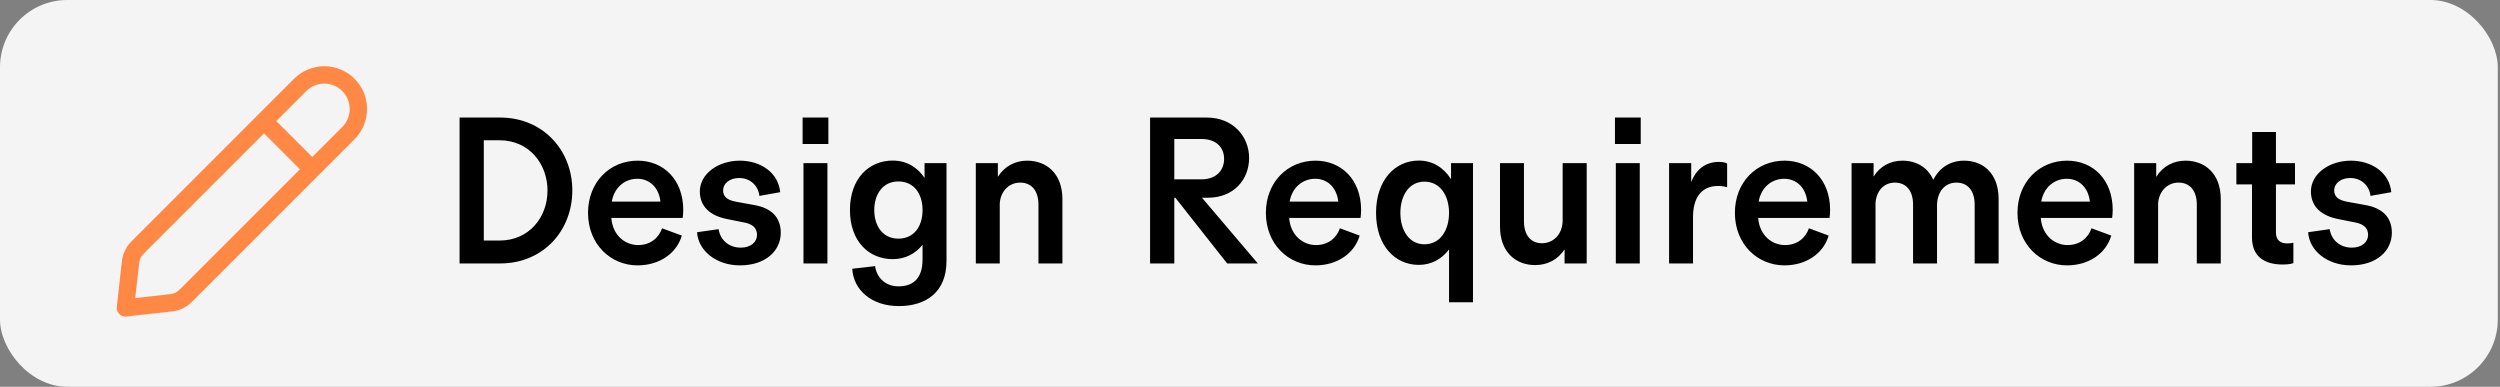 <svg width="446" height="69" viewBox="0 0 446 69" fill="none" xmlns="http://www.w3.org/2000/svg">
<rect x="0" y="0" width="446" height="69" fill="#808080" stroke="none"/>
<rect width="445.604" height="69" rx="12" fill="#F4F4F4"/>
<path d="M55.702 30.198L47.102 21.597M22.375 54.924L29.652 54.116C30.541 54.017 30.985 53.968 31.401 53.833C31.77 53.714 32.12 53.545 32.444 53.332C32.809 53.091 33.125 52.775 33.757 52.142L62.153 23.747C64.528 21.372 64.528 17.521 62.153 15.146C59.778 12.771 55.927 12.771 53.552 15.146L25.157 43.542C24.524 44.174 24.208 44.491 23.968 44.855C23.754 45.179 23.586 45.53 23.466 45.898C23.332 46.314 23.282 46.758 23.183 47.647L22.375 54.924Z" stroke="#FF8845" stroke-width="3.096" stroke-linecap="round" stroke-linejoin="round"/>
<path d="M81.987 47V20.972H89.233C96.856 20.972 102.102 26.783 102.102 33.977C102.102 41.206 96.856 47 89.233 47H81.987ZM86.311 42.916H89.097C94.463 42.916 97.676 38.694 97.676 33.995C97.676 29.295 94.463 25.023 89.097 25.023H86.311V42.916ZM113.74 47.342C108.938 47.342 104.905 43.565 104.905 37.977C104.905 32.491 108.784 28.663 113.757 28.663C118.372 28.663 121.892 32.046 121.892 37.464C121.892 37.977 121.841 38.541 121.79 38.882H109.058C109.314 42.061 111.57 43.719 113.843 43.719C115.979 43.719 117.483 42.505 118.115 40.728L121.636 42.027C120.73 45.171 117.671 47.342 113.74 47.342ZM109.143 35.96H117.825C117.5 33.243 115.706 31.893 113.706 31.893C111.587 31.893 109.622 33.294 109.143 35.96ZM132.009 47.342C127.703 47.342 124.541 44.659 124.353 41.429L128.198 40.882C128.523 42.95 130.164 44.18 132.146 44.18C133.958 44.18 135.051 43.172 135.051 41.907C135.051 40.728 134.316 39.976 132.744 39.685L129.753 39.087C126.711 38.506 124.849 36.849 124.849 34.148C124.849 31.055 128.062 28.663 131.992 28.663C135.701 28.663 138.879 30.816 139.187 34.285L135.479 34.952C135.273 33.106 133.821 31.756 131.873 31.756C130.061 31.756 129.001 32.833 129.001 33.943C129.001 35.054 129.668 35.687 131.343 35.994L134.624 36.592C137.427 37.088 139.29 38.626 139.29 41.514C139.29 44.778 136.538 47.342 132.009 47.342ZM143.34 47V29.107H147.612V47H143.34ZM143.186 25.689V20.972H147.783V25.689H143.186ZM160.361 54.605C155.422 54.605 152.244 51.683 152.039 47.94L156.123 47.478C156.345 49.324 157.781 51.084 160.293 51.084C162.617 51.084 164.583 49.956 164.583 46.282V43.667C163.352 45.206 161.575 46.231 159.25 46.231C155.046 46.231 151.628 43.103 151.628 37.464C151.628 31.824 155.046 28.645 159.25 28.645C161.814 28.645 163.711 29.91 164.941 31.739V29.107H168.855V46.556C168.855 52.144 165.181 54.605 160.361 54.605ZM155.969 37.481C155.969 40.335 157.507 42.574 160.259 42.574C163.01 42.574 164.583 40.455 164.583 37.481C164.583 34.49 163.01 32.371 160.259 32.371C157.507 32.371 155.969 34.627 155.969 37.481ZM174.084 47V29.107H178.015V31.5H178.049C179.246 29.637 181.108 28.663 183.245 28.663C186.628 28.663 189.534 30.884 189.534 35.533V47H185.261V36.507C185.261 34.046 184.048 32.576 181.997 32.576C180.151 32.576 178.545 33.943 178.357 36.251V47H174.084ZM205.171 47V20.972H215.288C220.022 20.972 222.842 24.39 222.842 28.184C222.842 31.893 220.244 35.276 215.459 35.276H214.434L224.397 47H218.928L209.683 35.276H209.495V47H205.171ZM209.495 31.995H214.314C217.014 31.995 218.381 30.372 218.381 28.338C218.381 26.304 216.963 24.8 214.382 24.8H209.495V31.995ZM234.668 47.342C229.866 47.342 225.833 43.565 225.833 37.977C225.833 32.491 229.712 28.663 234.685 28.663C239.299 28.663 242.82 32.046 242.82 37.464C242.82 37.977 242.769 38.541 242.717 38.882H229.985C230.242 42.061 232.498 43.719 234.771 43.719C236.907 43.719 238.411 42.505 239.043 40.728L242.563 42.027C241.658 45.171 238.599 47.342 234.668 47.342ZM230.071 35.96H238.752C238.428 33.243 236.633 31.893 234.634 31.893C232.515 31.893 230.549 33.294 230.071 35.96ZM262.781 53.921H258.508V44.556H258.457C257.209 46.18 255.415 47.256 253.108 47.256C248.904 47.256 245.486 43.855 245.486 37.977C245.486 32.098 248.904 28.645 253.108 28.645C255.654 28.645 257.568 29.961 258.816 31.893H258.867V29.107H262.781V53.921ZM249.827 37.977C249.827 41.104 251.399 43.582 254.116 43.582C256.919 43.582 258.508 41.104 258.508 37.977C258.508 34.883 256.919 32.405 254.116 32.405C251.382 32.405 249.827 34.883 249.827 37.977ZM273.872 47.291C270.505 47.291 267.6 45.069 267.6 40.42V29.107H271.873V39.463C271.873 41.907 273.052 43.394 275.085 43.394C277.068 43.394 278.777 41.856 278.777 39.275V29.107H283.066V47H279.119V44.488C277.939 46.299 276.077 47.291 273.872 47.291ZM288.262 47V29.107H292.534V47H288.262ZM288.108 25.689V20.972H292.705V25.689H288.108ZM297.764 47V29.107H301.711V32.422H301.746C302.617 30.132 304.36 28.885 306.667 28.885C307.368 28.885 307.881 29.021 308.12 29.175V33.397C307.864 33.311 307.266 33.174 306.548 33.174C303.455 33.174 302.036 35.345 302.036 38.728V47H297.764ZM318.34 47.342C313.538 47.342 309.504 43.565 309.504 37.977C309.504 32.491 313.384 28.663 318.357 28.663C322.971 28.663 326.492 32.046 326.492 37.464C326.492 37.977 326.44 38.541 326.389 38.882H313.657C313.914 42.061 316.169 43.719 318.442 43.719C320.579 43.719 322.083 42.505 322.715 40.728L326.235 42.027C325.33 45.171 322.271 47.342 318.34 47.342ZM313.743 35.96H322.424C322.1 33.243 320.305 31.893 318.306 31.893C316.187 31.893 314.221 33.294 313.743 35.96ZM330.32 47V29.107H334.25V31.5C335.413 29.637 337.258 28.663 339.395 28.663C341.787 28.663 343.872 29.773 344.897 32.081C346.042 29.825 348.025 28.663 350.383 28.663C353.75 28.663 356.553 30.884 356.553 35.533V47H352.28V36.507C352.28 34.046 351.067 32.576 349.016 32.576C347.051 32.576 345.564 34.114 345.564 36.695V47H341.292V36.507C341.292 34.046 340.078 32.576 338.044 32.576C336.182 32.576 334.763 33.926 334.592 36.216V47H330.32ZM368.755 47.342C363.953 47.342 359.919 43.565 359.919 37.977C359.919 32.491 363.799 28.663 368.772 28.663C373.386 28.663 376.907 32.046 376.907 37.464C376.907 37.977 376.855 38.541 376.804 38.882H364.072C364.329 42.061 366.584 43.719 368.857 43.719C370.994 43.719 372.498 42.505 373.13 40.728L376.65 42.027C375.745 45.171 372.686 47.342 368.755 47.342ZM364.158 35.96H372.839C372.515 33.243 370.72 31.893 368.721 31.893C366.602 31.893 364.636 33.294 364.158 35.96ZM380.735 47V29.107H384.666V31.5H384.7C385.896 29.637 387.759 28.663 389.895 28.663C393.279 28.663 396.184 30.884 396.184 35.533V47H391.912V36.507C391.912 34.046 390.698 32.576 388.647 32.576C386.802 32.576 385.195 33.943 385.007 36.251V47H380.735ZM407.207 47.188C403.96 47.188 401.755 45.735 401.755 42.369V32.901H398.97V29.107H401.79V23.553H406.028V29.107H409.429V32.901H406.028V41.514C406.028 42.881 406.882 43.428 408.062 43.428C408.54 43.428 408.899 43.36 409.138 43.309V46.932C408.813 47.068 408.232 47.188 407.207 47.188ZM419.426 47.342C415.12 47.342 411.958 44.659 411.77 41.429L415.615 40.882C415.94 42.95 417.581 44.18 419.563 44.18C421.375 44.18 422.468 43.172 422.468 41.907C422.468 40.728 421.733 39.976 420.161 39.685L417.17 39.087C414.128 38.506 412.266 36.849 412.266 34.148C412.266 31.055 415.479 28.663 419.409 28.663C423.118 28.663 426.296 30.816 426.604 34.285L422.896 34.952C422.69 33.106 421.238 31.756 419.29 31.756C417.478 31.756 416.418 32.833 416.418 33.943C416.418 35.054 417.085 35.687 418.76 35.994L422.041 36.592C424.844 37.088 426.707 38.626 426.707 41.514C426.707 44.778 423.955 47.342 419.426 47.342Z" fill="black"/>
</svg>

